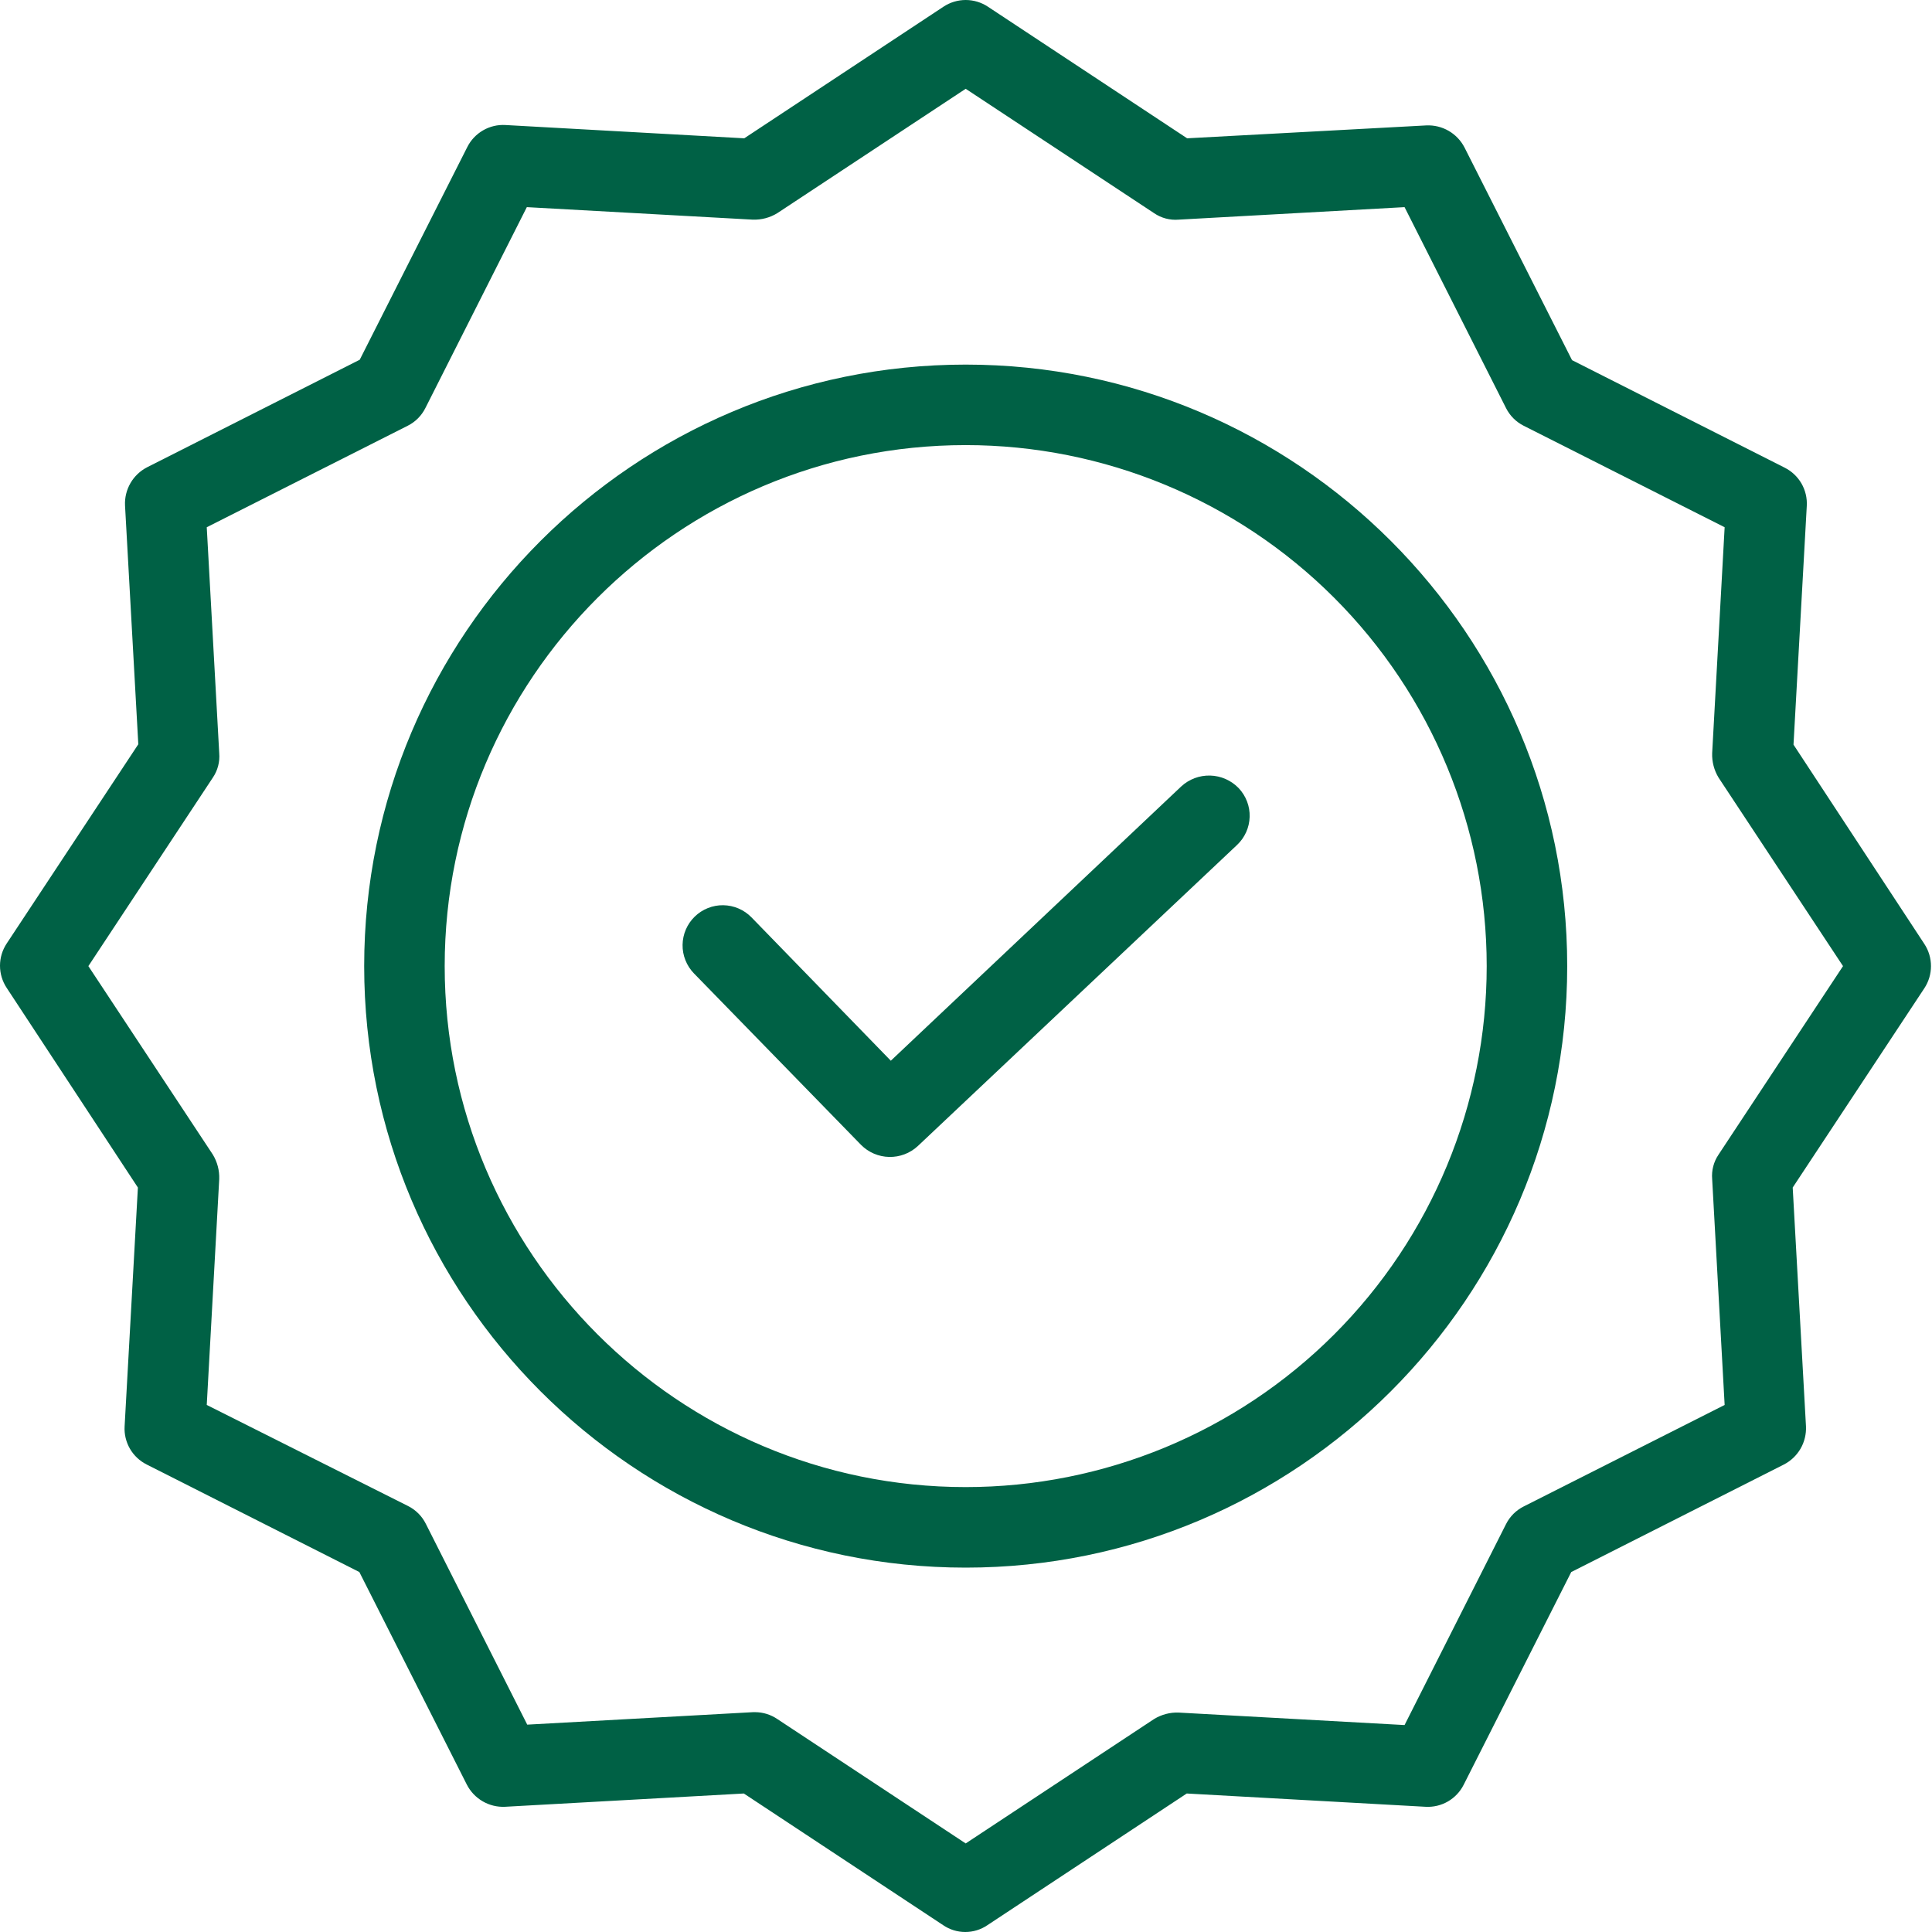 <svg width="70" height="70" viewBox="0 0 70 70" fill="none" xmlns="http://www.w3.org/2000/svg">
<path d="M42.794 28.498L32.276 38.432L27.229 33.239C27.095 33.102 26.937 32.992 26.761 32.917C26.586 32.841 26.397 32.801 26.206 32.798C26.015 32.795 25.826 32.83 25.648 32.901C25.471 32.972 25.309 33.076 25.172 33.21C25.035 33.343 24.925 33.502 24.85 33.677C24.774 33.852 24.734 34.041 24.731 34.232C24.728 34.423 24.763 34.613 24.834 34.79C24.904 34.968 25.009 35.13 25.142 35.267L31.197 41.481C31.467 41.753 31.832 41.91 32.216 41.918C32.6 41.926 32.972 41.785 33.253 41.525L44.822 30.613C44.961 30.482 45.072 30.325 45.151 30.15C45.229 29.976 45.272 29.788 45.277 29.597C45.283 29.405 45.251 29.215 45.182 29.037C45.114 28.858 45.011 28.695 44.88 28.556C44.609 28.275 44.239 28.111 43.849 28.1C43.459 28.089 43.08 28.232 42.794 28.498Z" fill="#006145"/>
<path d="M34.989 13.21C22.969 13.21 13.195 22.983 13.195 35.004C13.195 47.024 22.969 56.798 34.989 56.798C47.01 56.798 56.783 47.024 56.783 35.004C56.783 22.983 47.01 13.21 34.989 13.21ZM34.989 53.88C24.573 53.88 16.112 45.405 16.112 35.004C16.112 24.603 24.573 16.127 34.989 16.127C39.996 16.127 44.797 18.116 48.337 21.656C51.877 25.196 53.866 29.997 53.866 35.004C53.866 40.01 51.877 44.812 48.337 48.352C44.797 51.892 39.996 53.88 34.989 53.88Z" fill="#006145"/>
<path d="M64.982 26.98L65.463 18.33C65.48 18.046 65.412 17.763 65.27 17.516C65.127 17.27 64.915 17.071 64.661 16.944L56.958 13.049L53.063 5.346C52.934 5.094 52.734 4.884 52.489 4.742C52.243 4.599 51.961 4.531 51.678 4.544L43.012 5.011L35.791 0.241C35.553 0.084 35.274 0 34.989 0C34.704 0 34.425 0.084 34.187 0.241L26.966 5.011L18.315 4.53C18.031 4.513 17.748 4.58 17.502 4.723C17.256 4.865 17.056 5.077 16.929 5.332L13.034 13.034L5.332 16.929C5.079 17.059 4.869 17.258 4.727 17.504C4.585 17.75 4.516 18.031 4.53 18.315L5.011 26.966L0.241 34.187C0.084 34.425 0 34.704 0 34.989C0 35.274 0.084 35.553 0.241 35.791L4.996 43.027L4.515 51.678C4.498 51.962 4.566 52.245 4.708 52.491C4.851 52.737 5.063 52.936 5.317 53.063L13.02 56.958L16.915 64.661C17.044 64.913 17.244 65.124 17.49 65.266C17.735 65.408 18.017 65.477 18.3 65.463L26.951 64.982L34.172 69.752C34.408 69.914 34.688 70 34.974 70C35.261 70 35.54 69.914 35.777 69.752L42.998 64.982L51.648 65.463C51.933 65.48 52.215 65.412 52.462 65.27C52.708 65.127 52.907 64.915 53.034 64.661L56.929 56.958L64.632 53.063C64.884 52.934 65.094 52.734 65.237 52.489C65.379 52.243 65.447 51.961 65.434 51.678L64.953 43.027L69.723 35.806C69.88 35.568 69.963 35.289 69.963 35.004C69.963 34.718 69.88 34.439 69.723 34.201L64.982 26.98ZM62.268 41.831C62.09 42.092 62.008 42.406 62.035 42.721L62.487 50.904L55.208 54.581C54.93 54.72 54.705 54.945 54.566 55.222L50.89 62.502L42.706 62.05C42.393 62.038 42.084 62.12 41.816 62.283L34.989 66.791L28.162 62.283C27.925 62.123 27.646 62.036 27.36 62.035H27.287L19.103 62.487L15.427 55.208C15.288 54.93 15.062 54.705 14.785 54.566L7.491 50.904L7.943 42.721C7.954 42.407 7.873 42.098 7.71 41.831L3.202 35.004L7.71 28.177C7.888 27.916 7.97 27.601 7.943 27.287L7.491 19.103L14.77 15.427C15.048 15.288 15.273 15.062 15.412 14.785L19.088 7.505L27.272 7.958C27.585 7.969 27.895 7.888 28.162 7.724L34.989 3.217L41.816 7.724C42.077 7.902 42.391 7.985 42.706 7.958L50.89 7.505L54.566 14.785C54.705 15.062 54.93 15.288 55.208 15.427L62.487 19.103L62.035 27.287C62.024 27.6 62.105 27.909 62.268 28.177L66.776 35.004L62.268 41.831Z" fill="#006145"/>
</svg>

